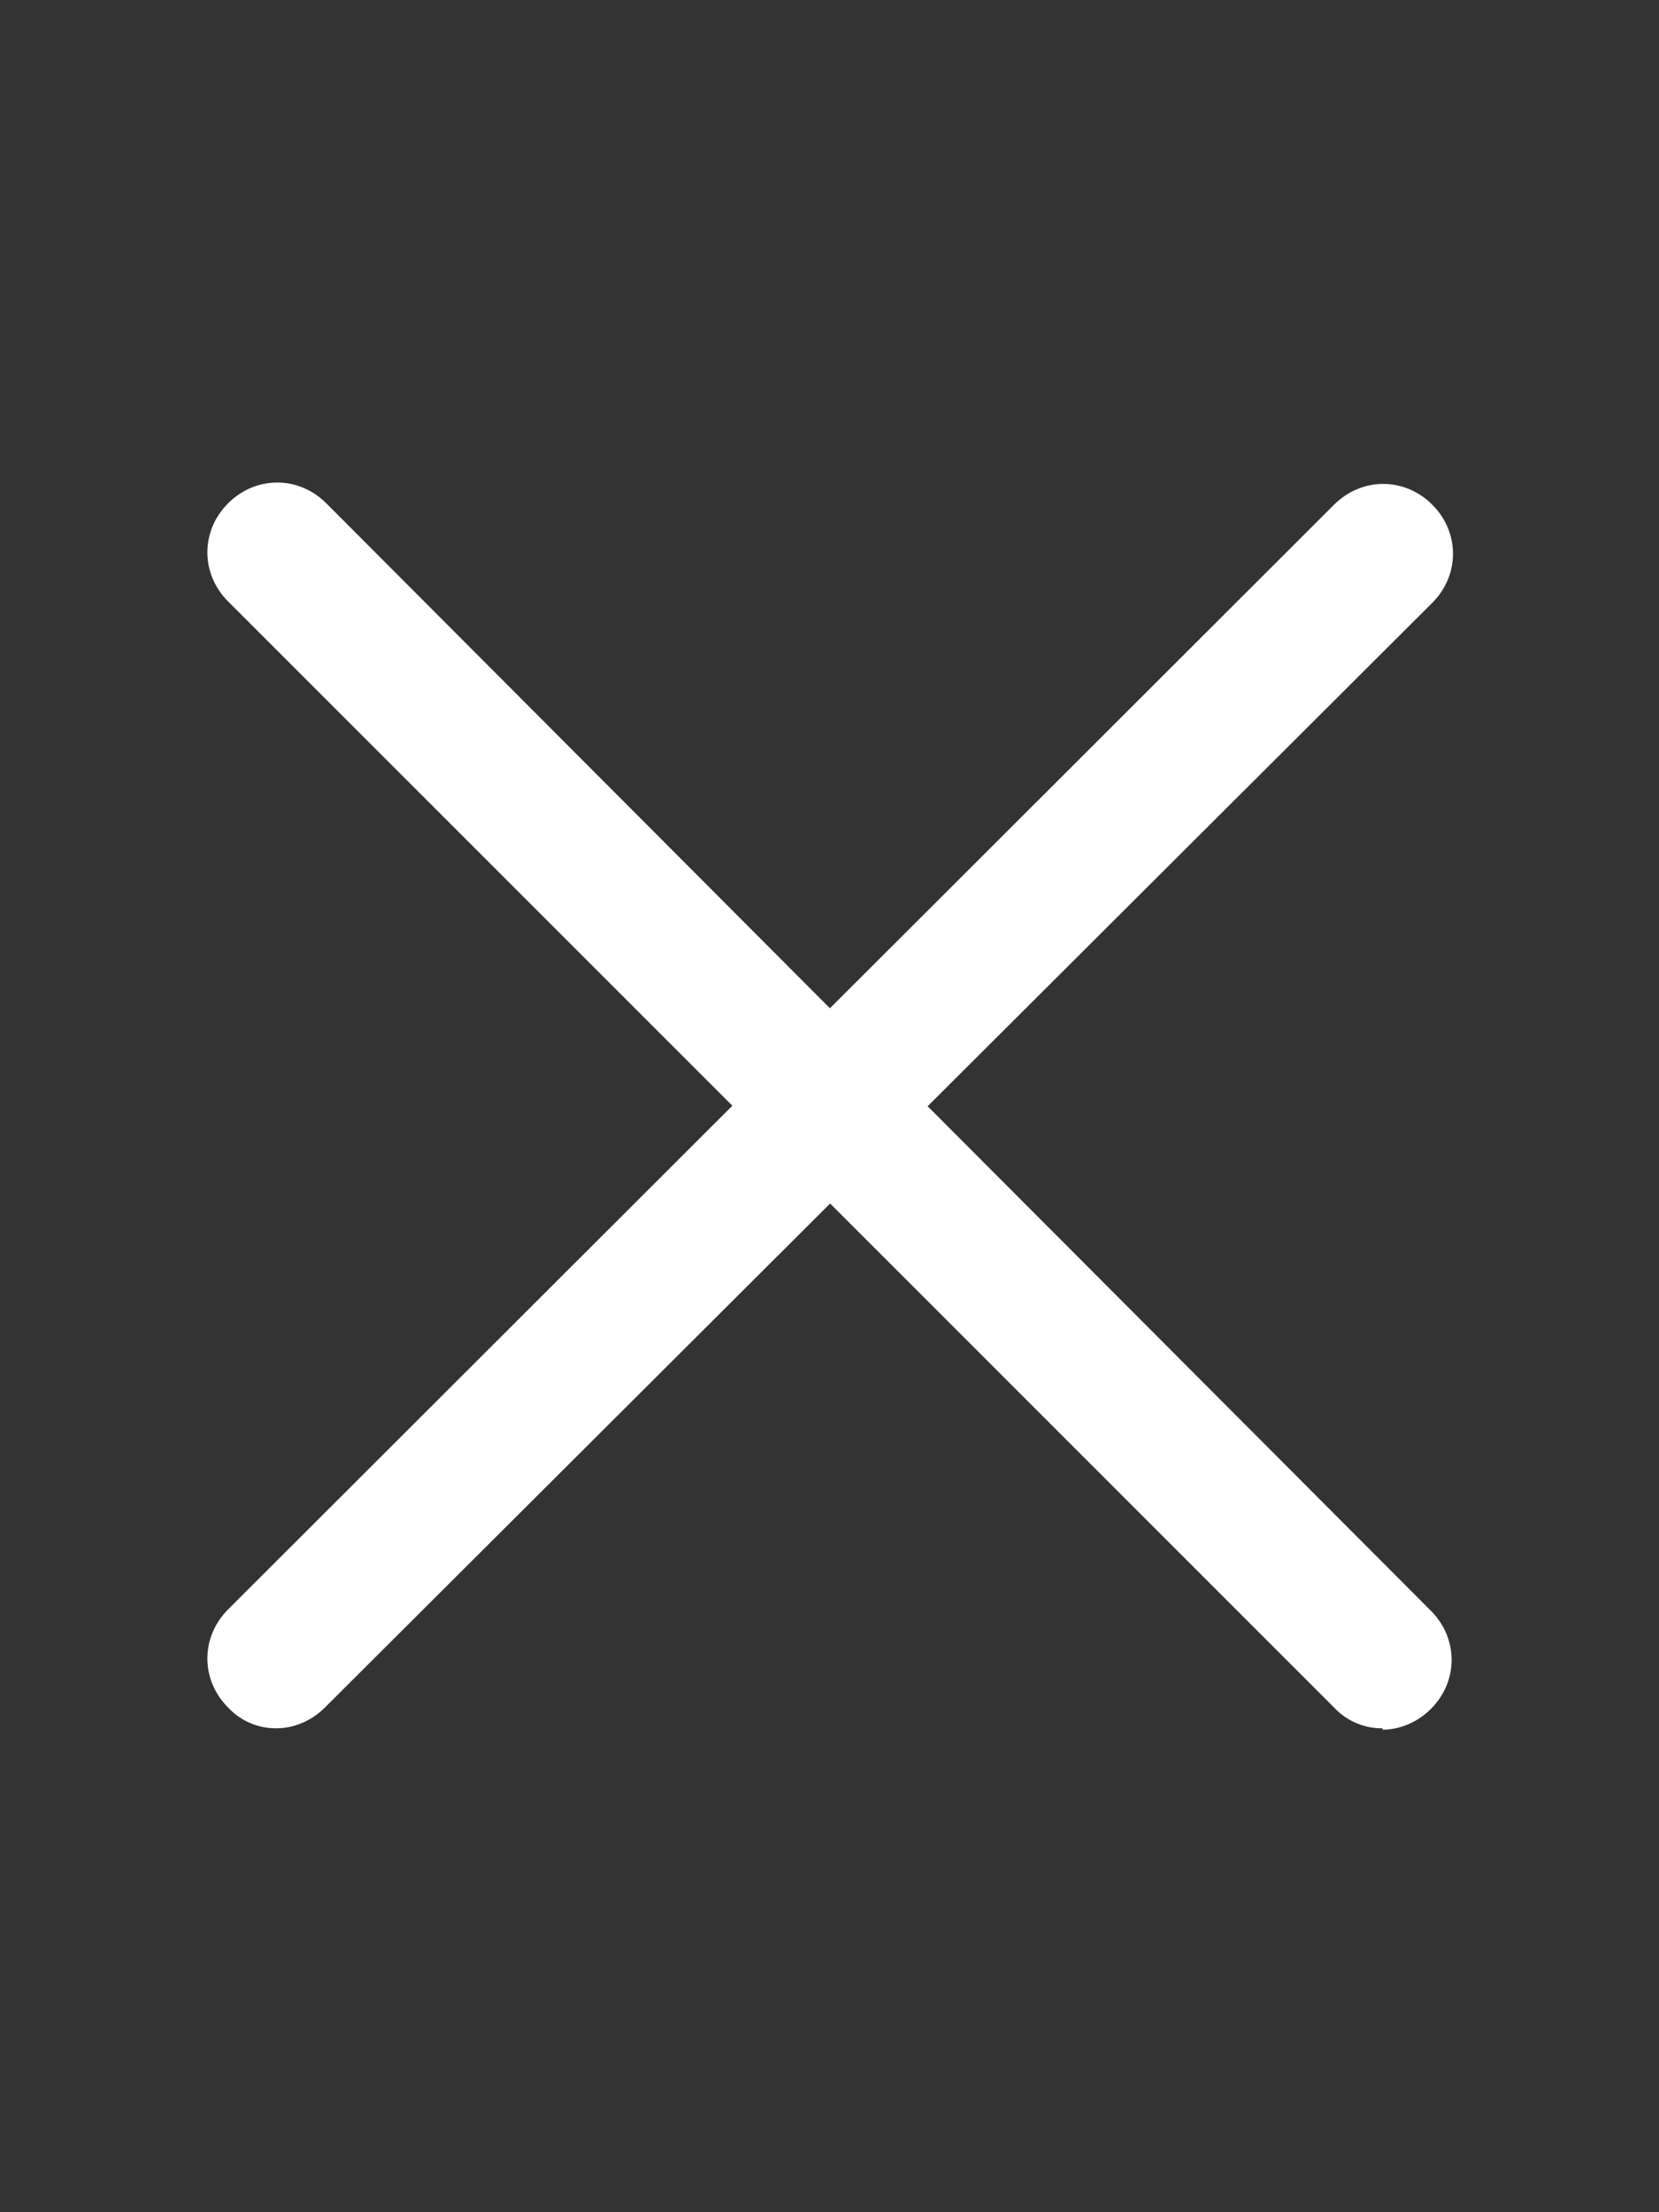 <svg width="18" height="24" viewBox="0 0 18 24" fill="none" xmlns="http://www.w3.org/2000/svg">
<rect x="0" y="0" width="18" height="24" fill="#333333" stroke="none"/>
<path d="M15 18.75C14.902 18.751 14.804 18.732 14.714 18.693C14.623 18.654 14.542 18.597 14.475 18.525L2.475 6.525C2.175 6.225 2.175 5.76 2.475 5.46C2.775 5.16 3.24 5.16 3.54 5.46L15.525 17.475C15.825 17.775 15.825 18.24 15.525 18.54C15.375 18.69 15.18 18.765 15 18.765V18.75Z" fill="#ffffff"/>
<path d="M3 18.75C2.902 18.751 2.804 18.732 2.714 18.693C2.623 18.654 2.542 18.597 2.475 18.525C2.175 18.225 2.175 17.76 2.475 17.46L14.475 5.475C14.775 5.175 15.24 5.175 15.54 5.475C15.84 5.775 15.84 6.24 15.54 6.54L3.525 18.525C3.375 18.675 3.18 18.75 3 18.75Z" fill="#ffffff"/>
</svg>
